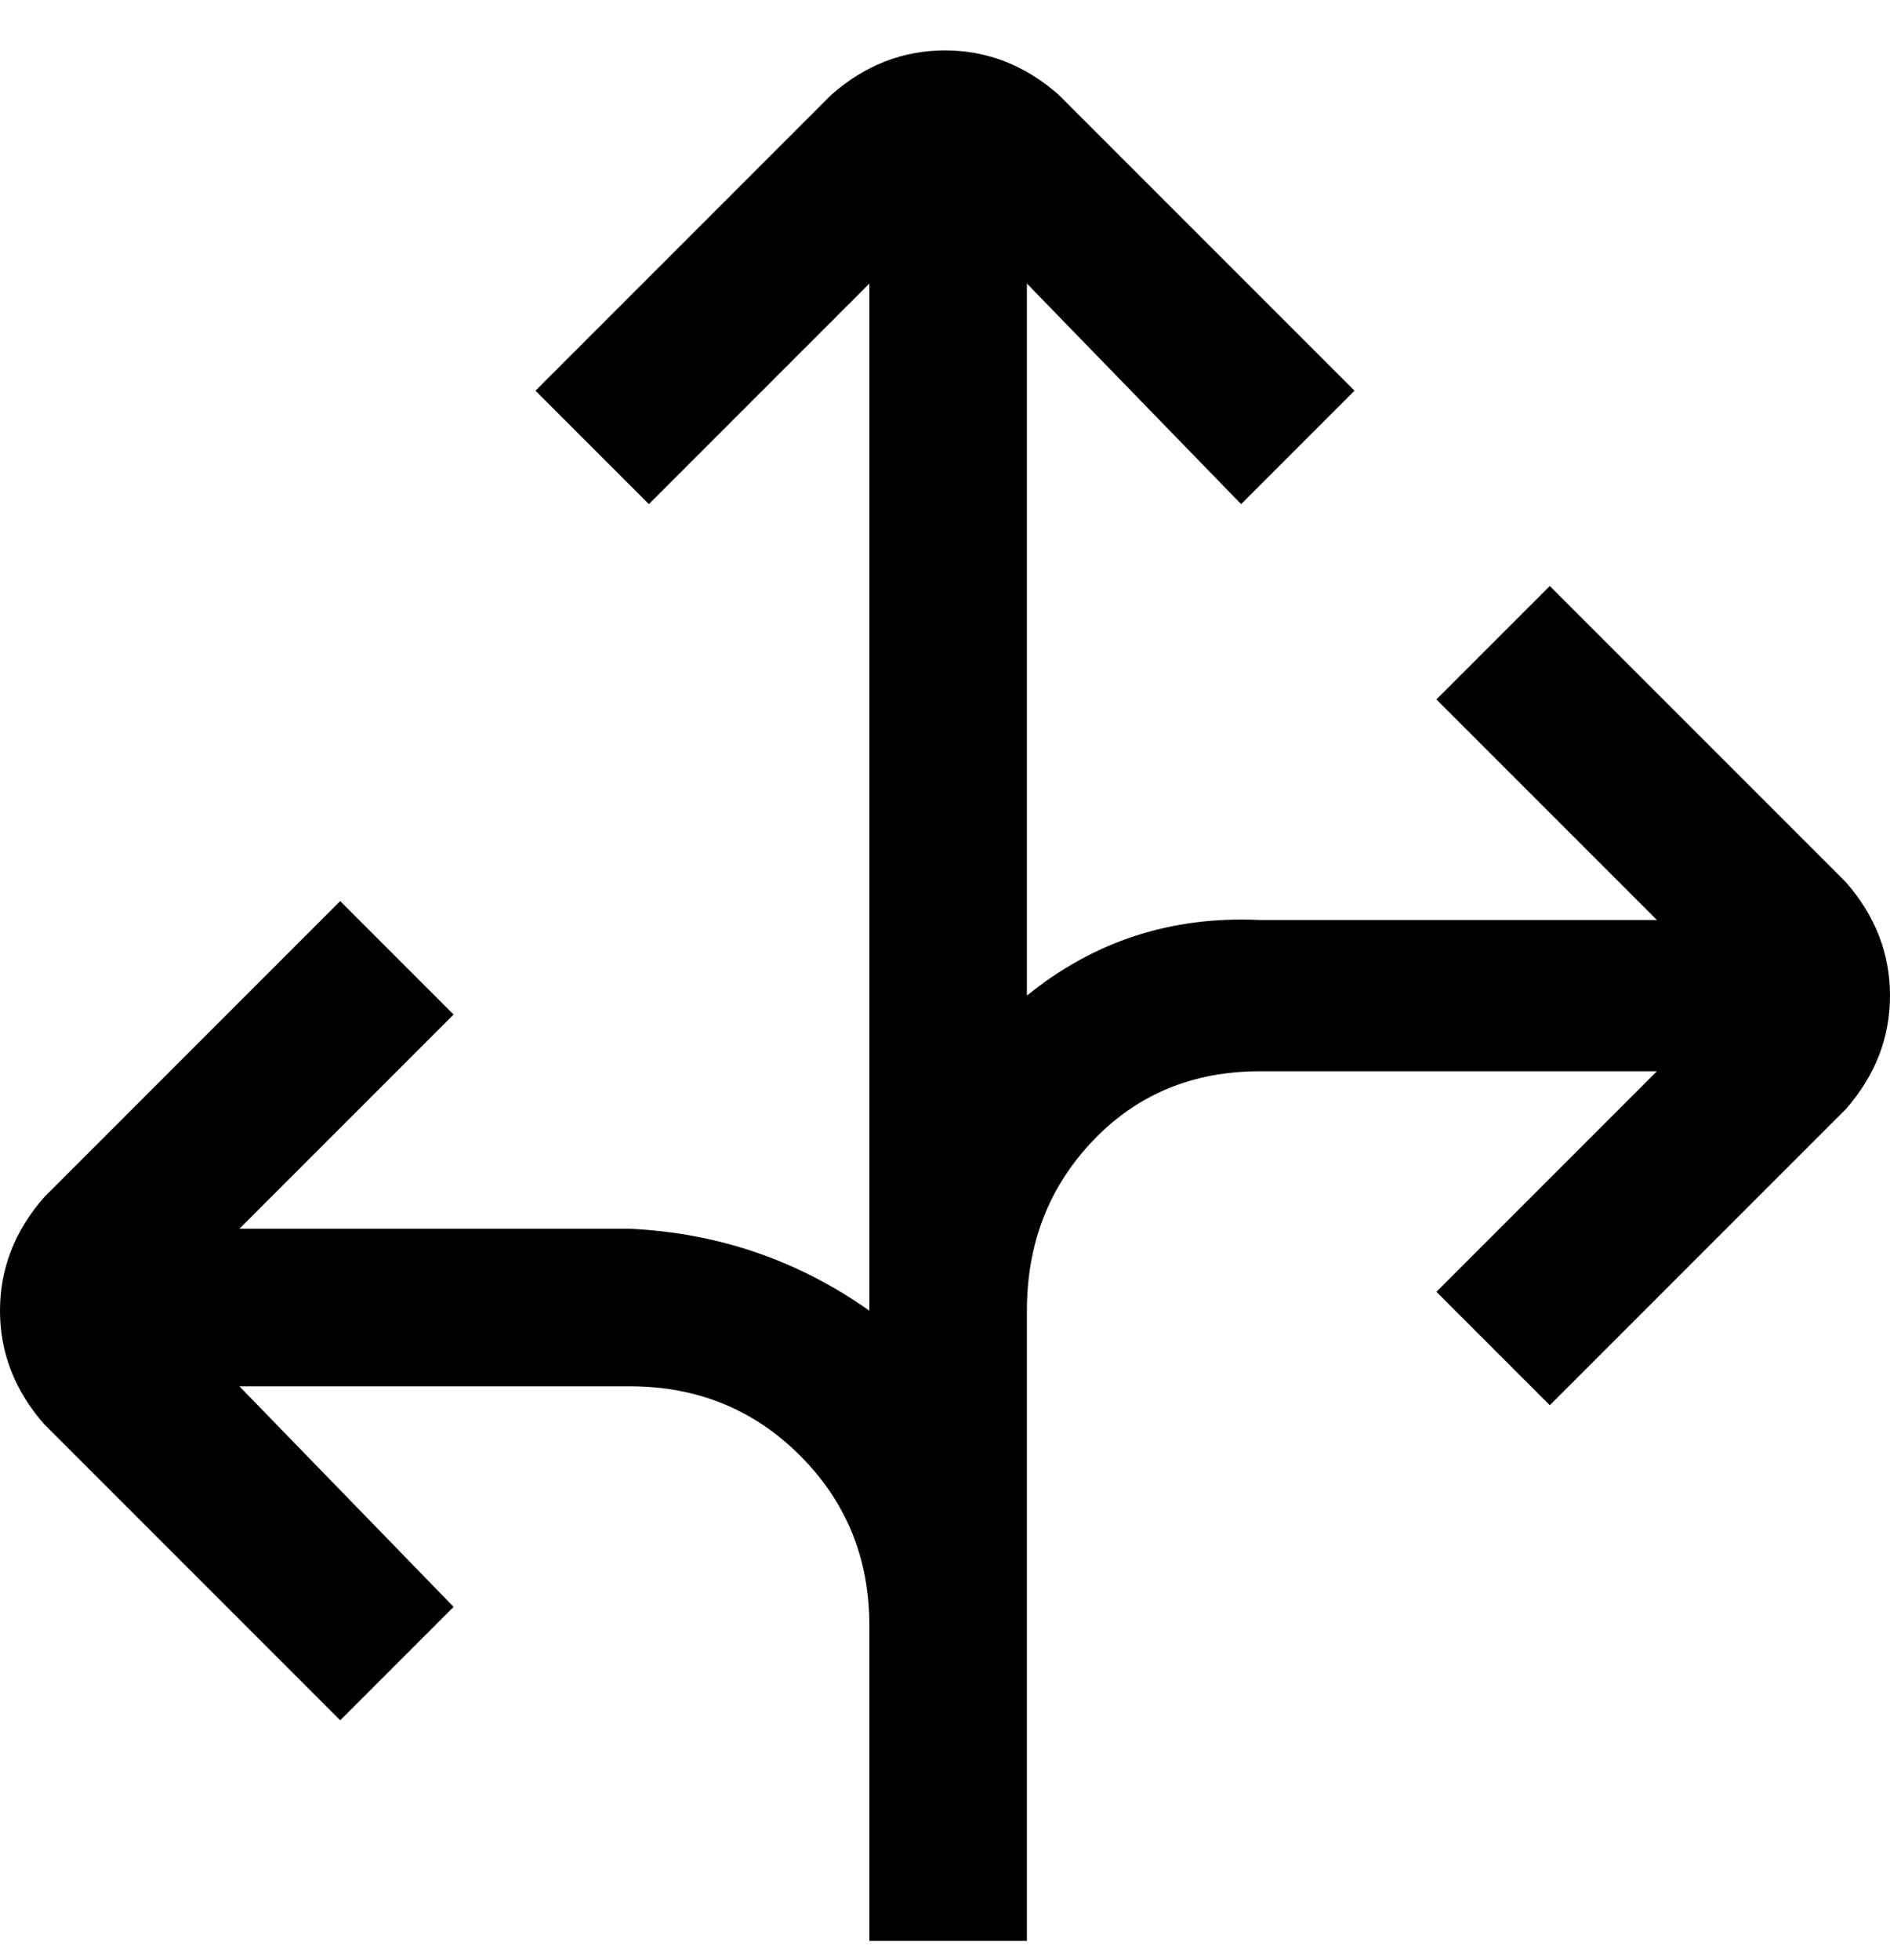 <svg viewBox="0 0 300 311" xmlns="http://www.w3.org/2000/svg"><path d="M293 176l-47 47-18-18 35-35h-63q-16 0-26.5 11T163 208v100h-25v-50q0-16-11-27t-27-11H38l34 35-18 18-47-47q-7-8-7-18t7-18l47-47 18 18-34 34h62q21 1 38 13V45l-35 35-18-18 47-47q8-7 18-7t18 7l47 47-18 18-34-35v113q16-13 37-12h63l-35-35 18-18 47 47q7 8 7 18t-7 18z"/></svg>